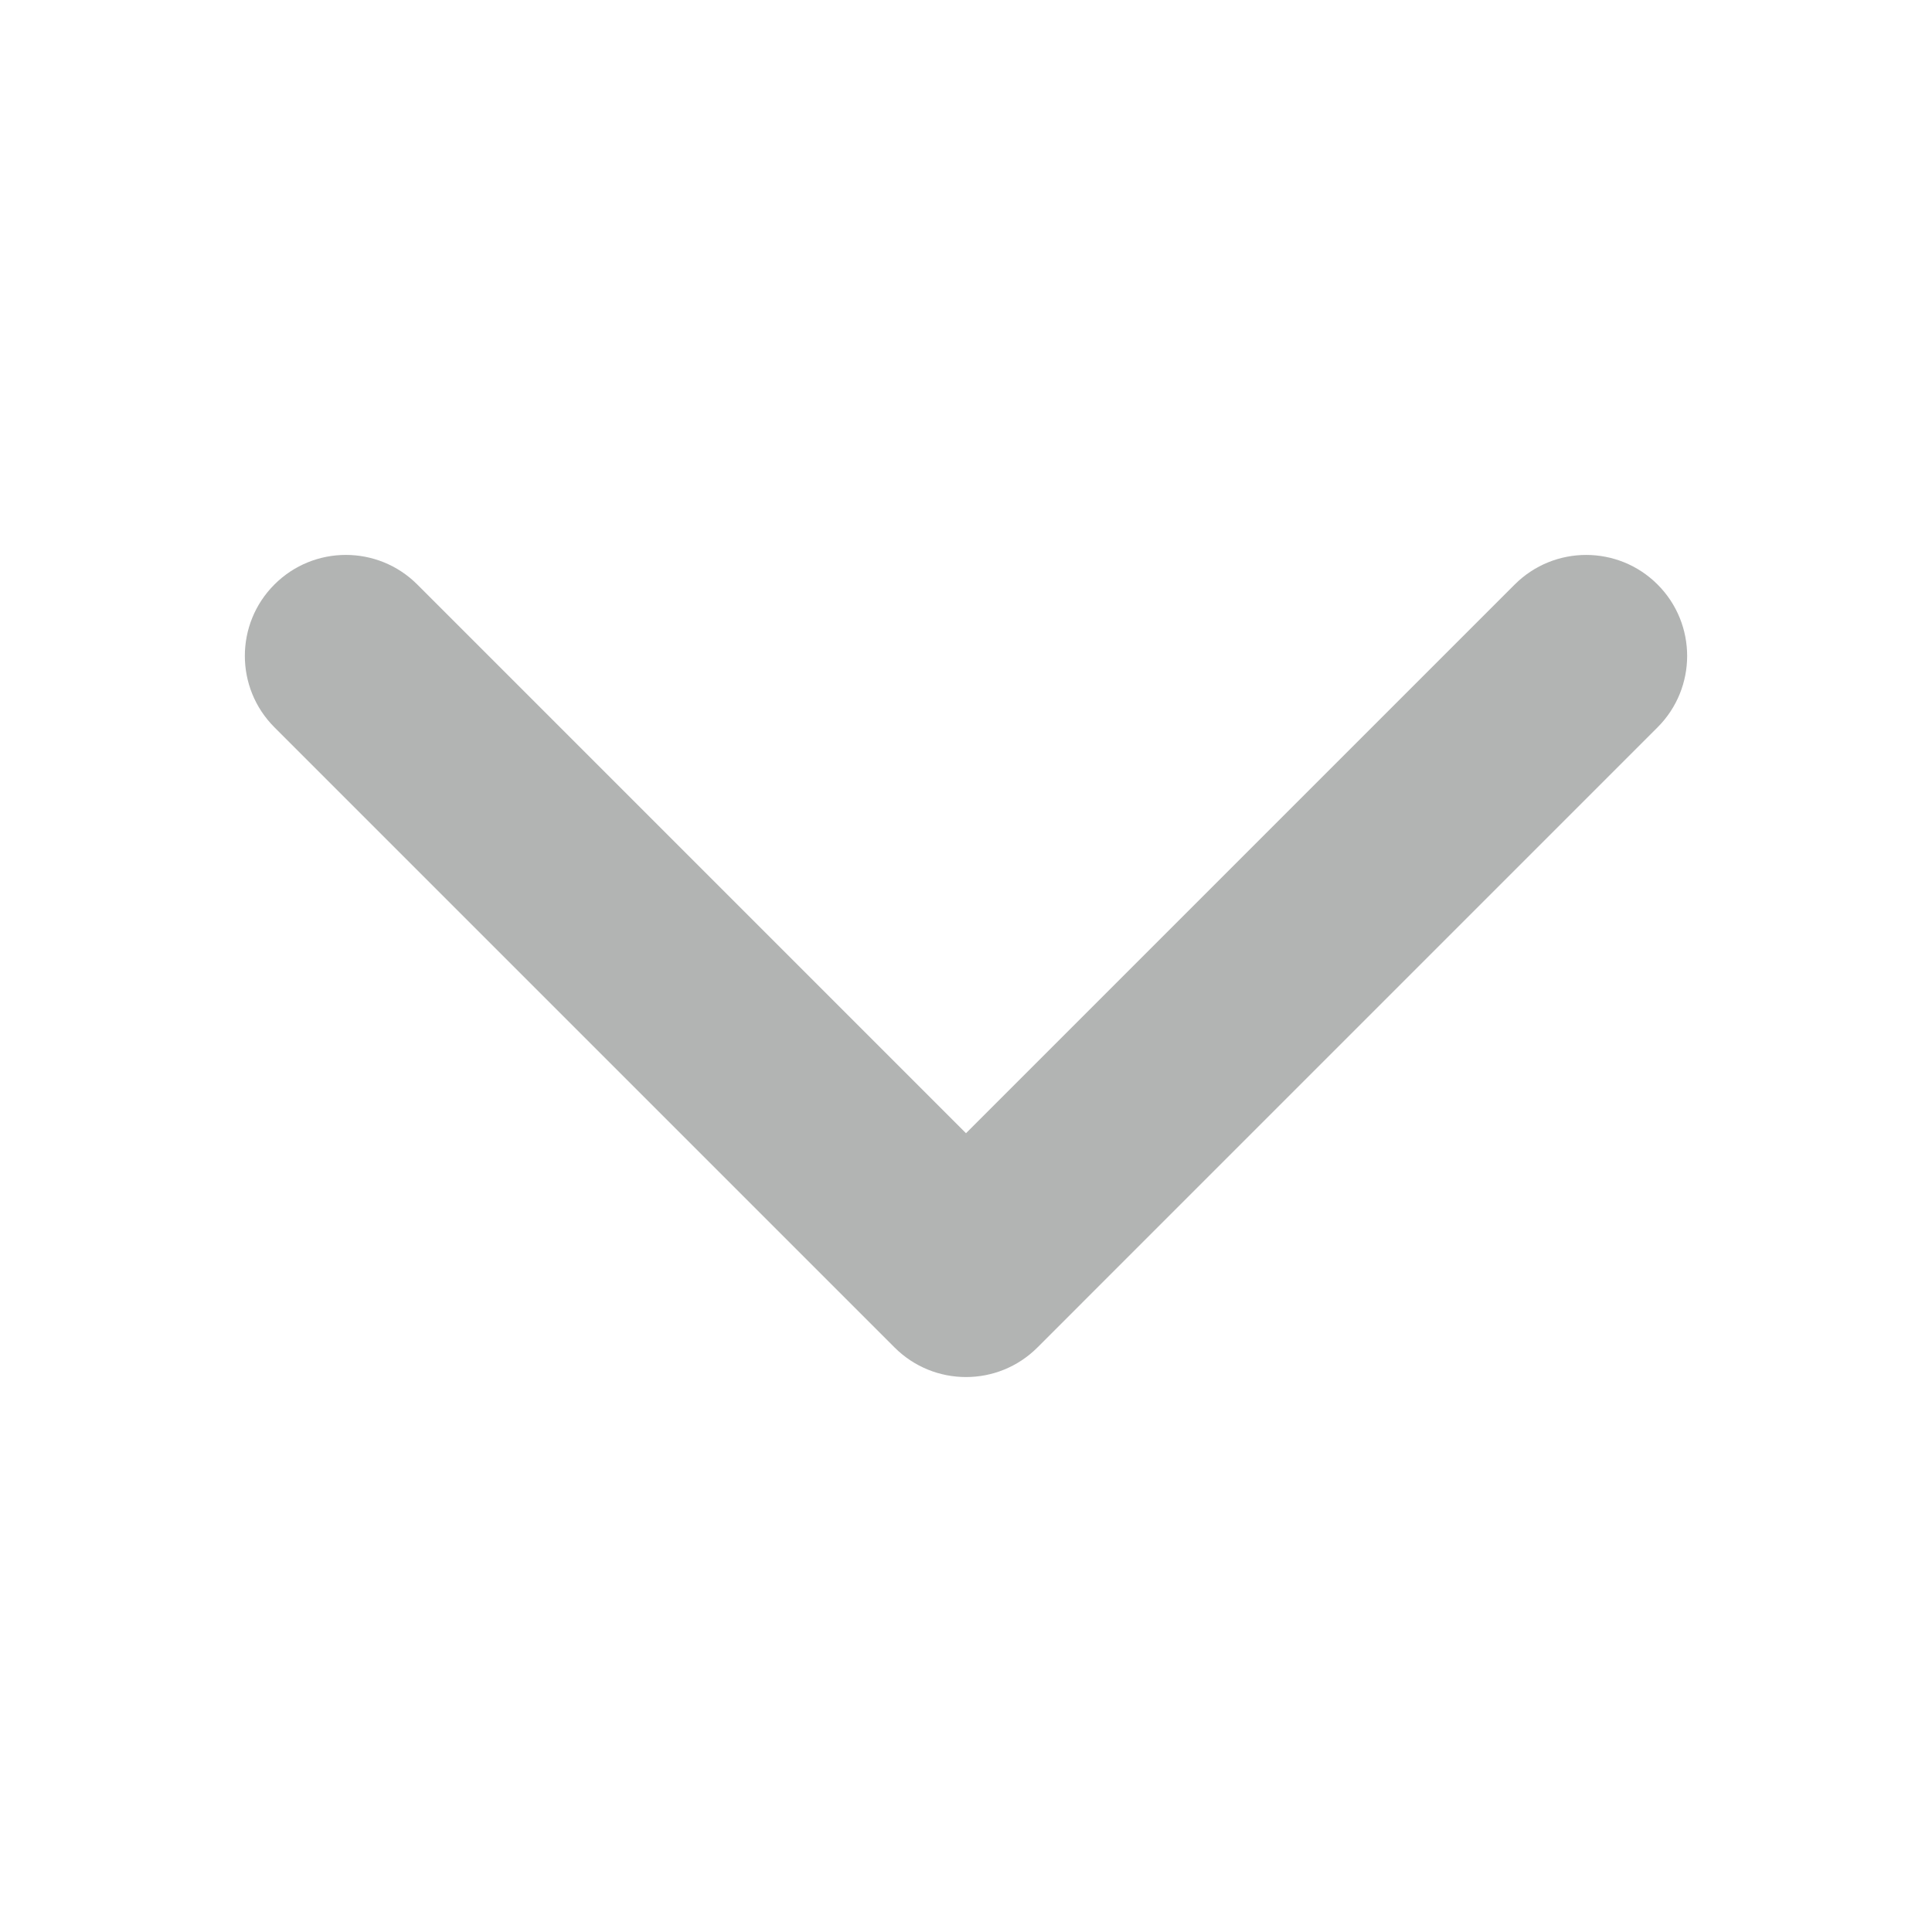 <?xml-stylesheet href="../../../css/SVG.aspx" type="text/css"?>
<svg version="1.1" id="Layer_3" xmlns="http://www.w3.org/2000/svg" xmlns:xlink="http://www.w3.org/1999/xlink" x="0px" y="0px"
	fill="#555555" class="SVG_GADGET"  viewBox="0 0 100 100" enable-background="new 0 0 100 100" xml:space="preserve">
<path   fill="#B2B4B3" class="PATH_GADGET"  d="M50,71.276c-1.338,0-2.676-0.511-3.696-1.53l-32.099-32.1c-2.042-2.042-2.042-5.352,0-7.393
	c2.041-2.041,5.351-2.041,7.393,0L50,58.656l28.402-28.402c2.042-2.041,5.352-2.041,7.393,0c2.042,2.041,2.042,5.351,0,7.393
	l-32.099,32.1C52.676,70.766,51.338,71.276,50,71.276z"/>
</svg>
 
